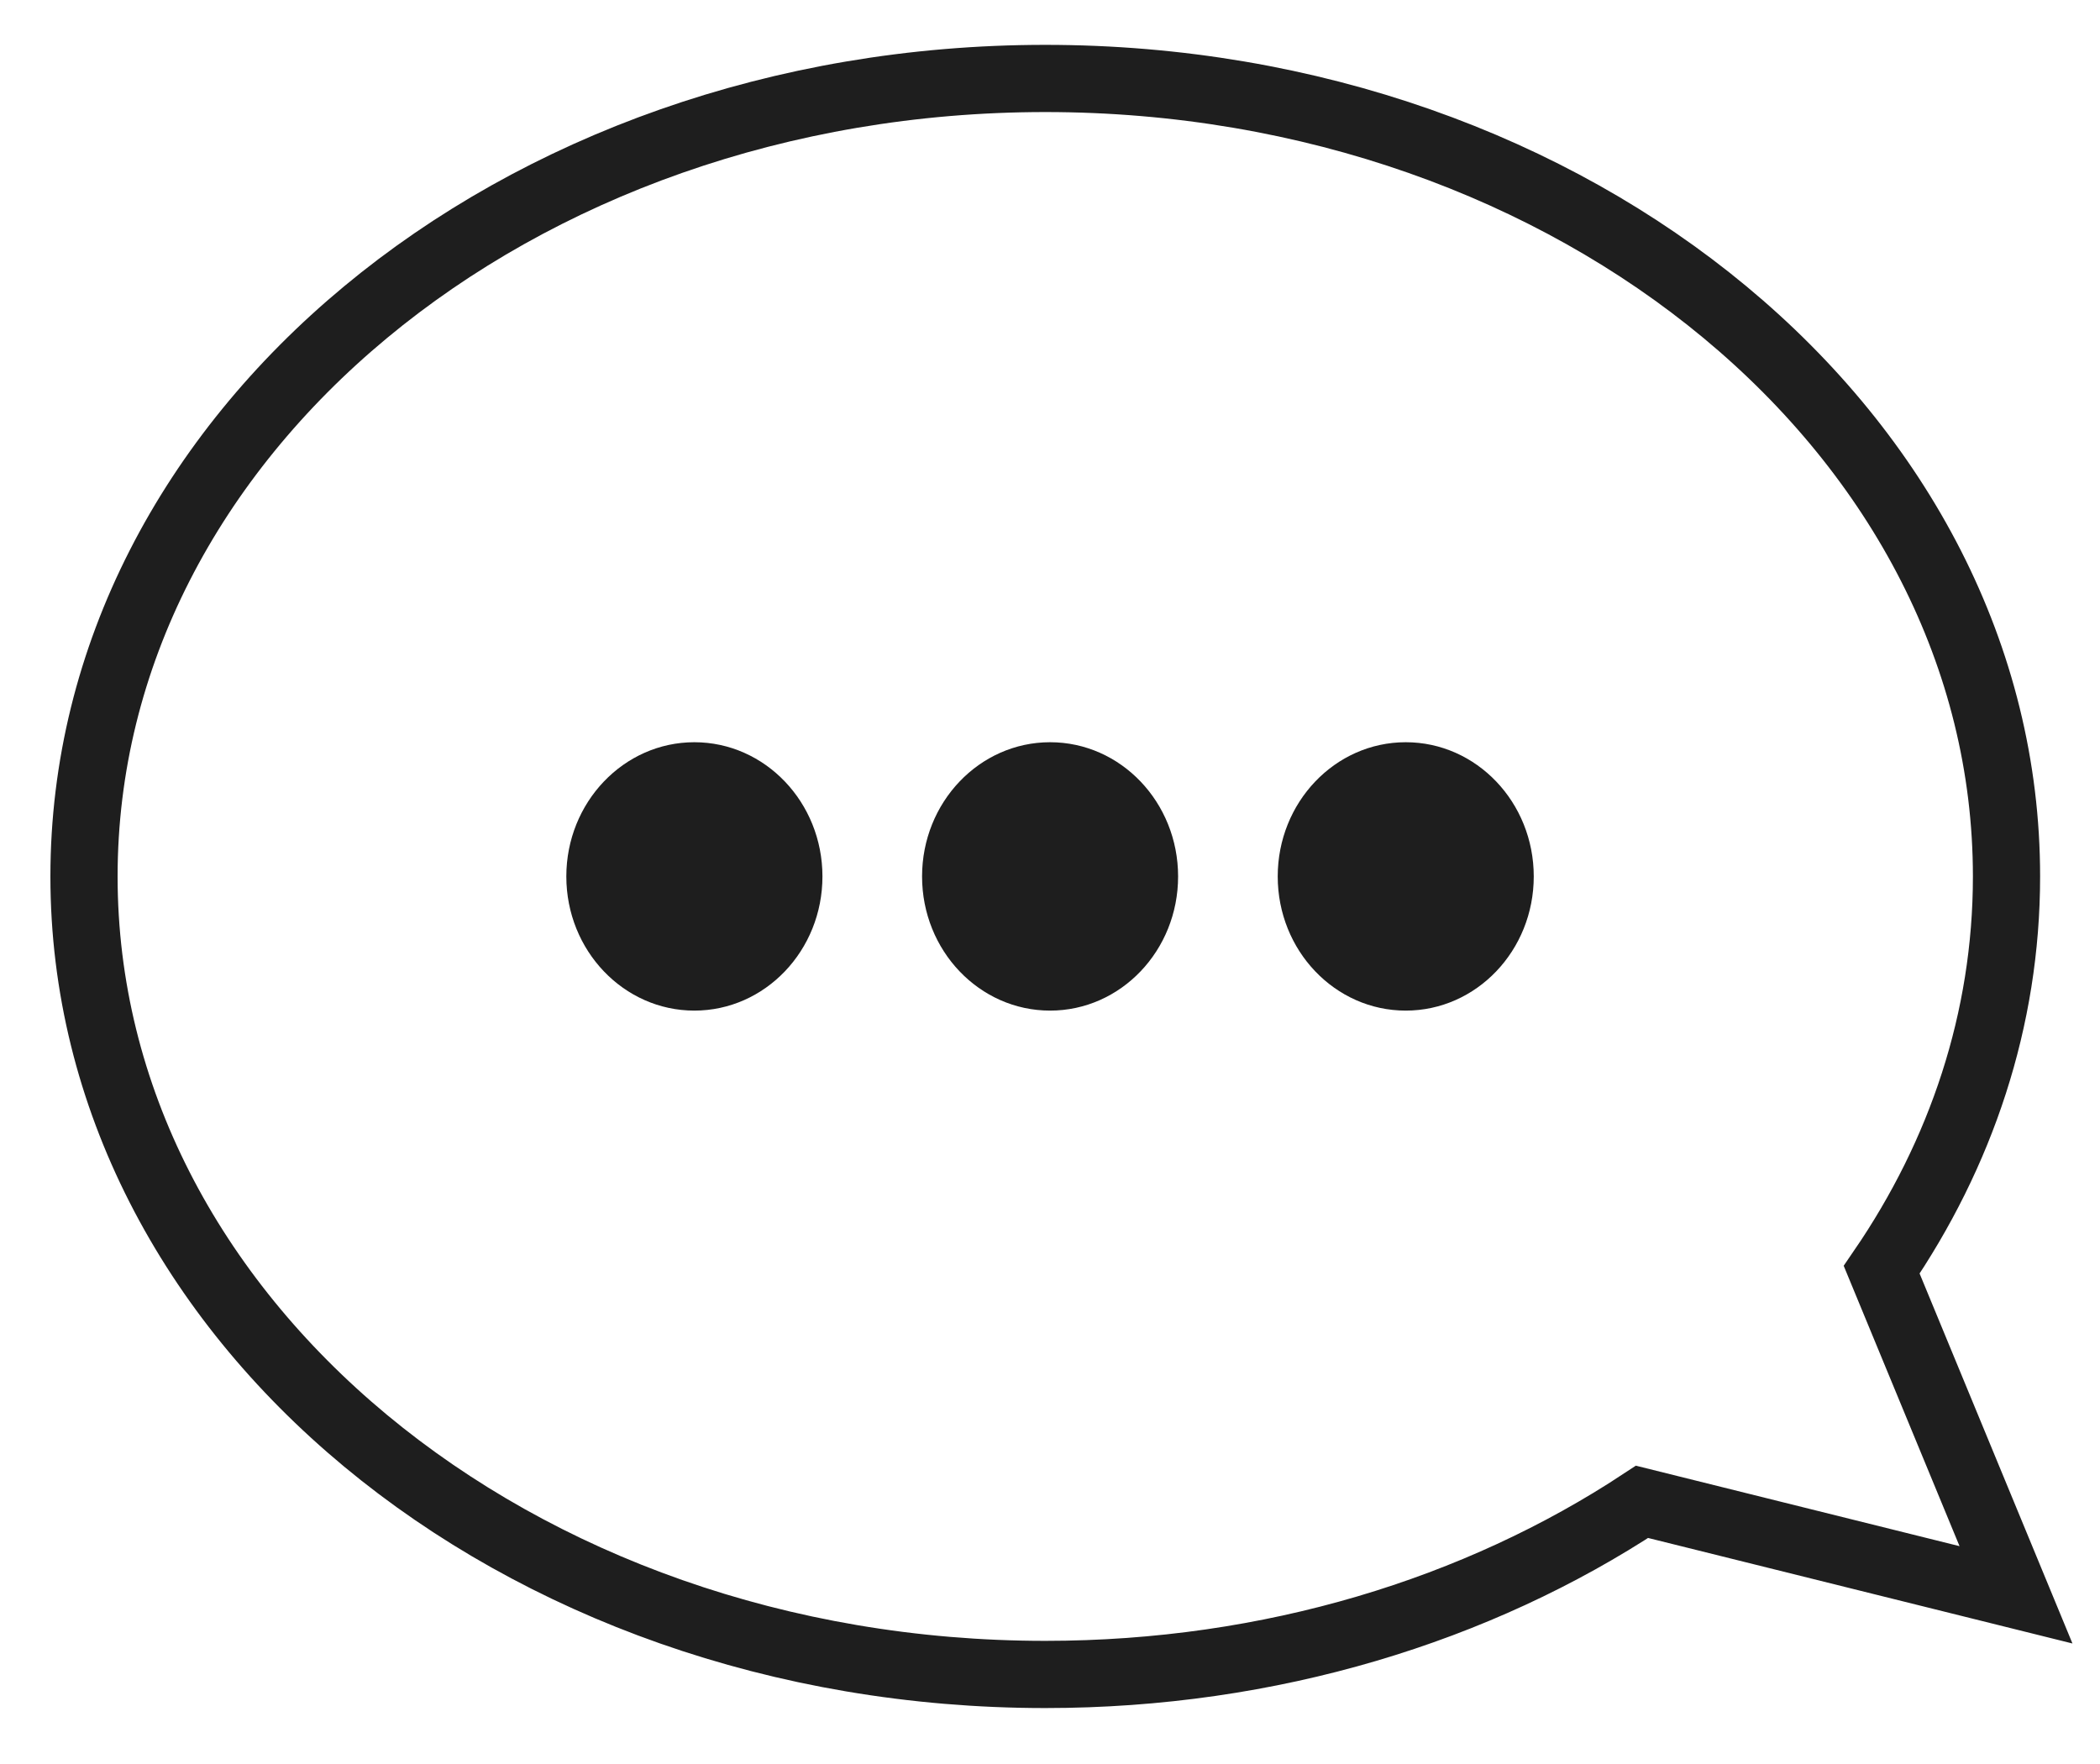 <svg width="25" height="21" viewBox="0 0 25 21" fill="none" xmlns="http://www.w3.org/2000/svg">
<path d="M24 18.986L22.401 15.116C23.347 13.735 23.887 12.136 23.887 10.434C23.887 5.187 18.764 0.934 12.444 0.934C6.124 0.934 1 5.187 1 10.434C1 15.681 6.124 19.934 12.444 19.934C15.127 19.934 17.596 19.166 19.548 17.879L24 18.986Z" stroke="#1E1E1E" stroke-width="0.8" stroke-miterlimit="10"/>
<path d="M12.501 12.031C13.343 12.031 14.025 11.316 14.025 10.434C14.025 9.552 13.343 8.836 12.501 8.836C11.659 8.836 10.977 9.552 10.977 10.434C10.977 11.316 11.659 12.031 12.501 12.031Z" fill="#1E1E1E"/>
<path d="M16.735 12.031C17.577 12.031 18.259 11.316 18.259 10.434C18.259 9.552 17.577 8.836 16.735 8.836C15.893 8.836 15.211 9.552 15.211 10.434C15.211 11.316 15.893 12.031 16.735 12.031Z" fill="#1E1E1E"/>
<path d="M8.266 12.031C9.108 12.031 9.791 11.316 9.791 10.434C9.791 9.552 9.108 8.836 8.266 8.836C7.425 8.836 6.742 9.552 6.742 10.434C6.742 11.316 7.425 12.031 8.266 12.031Z" fill="#1E1E1E"/>
</svg>
